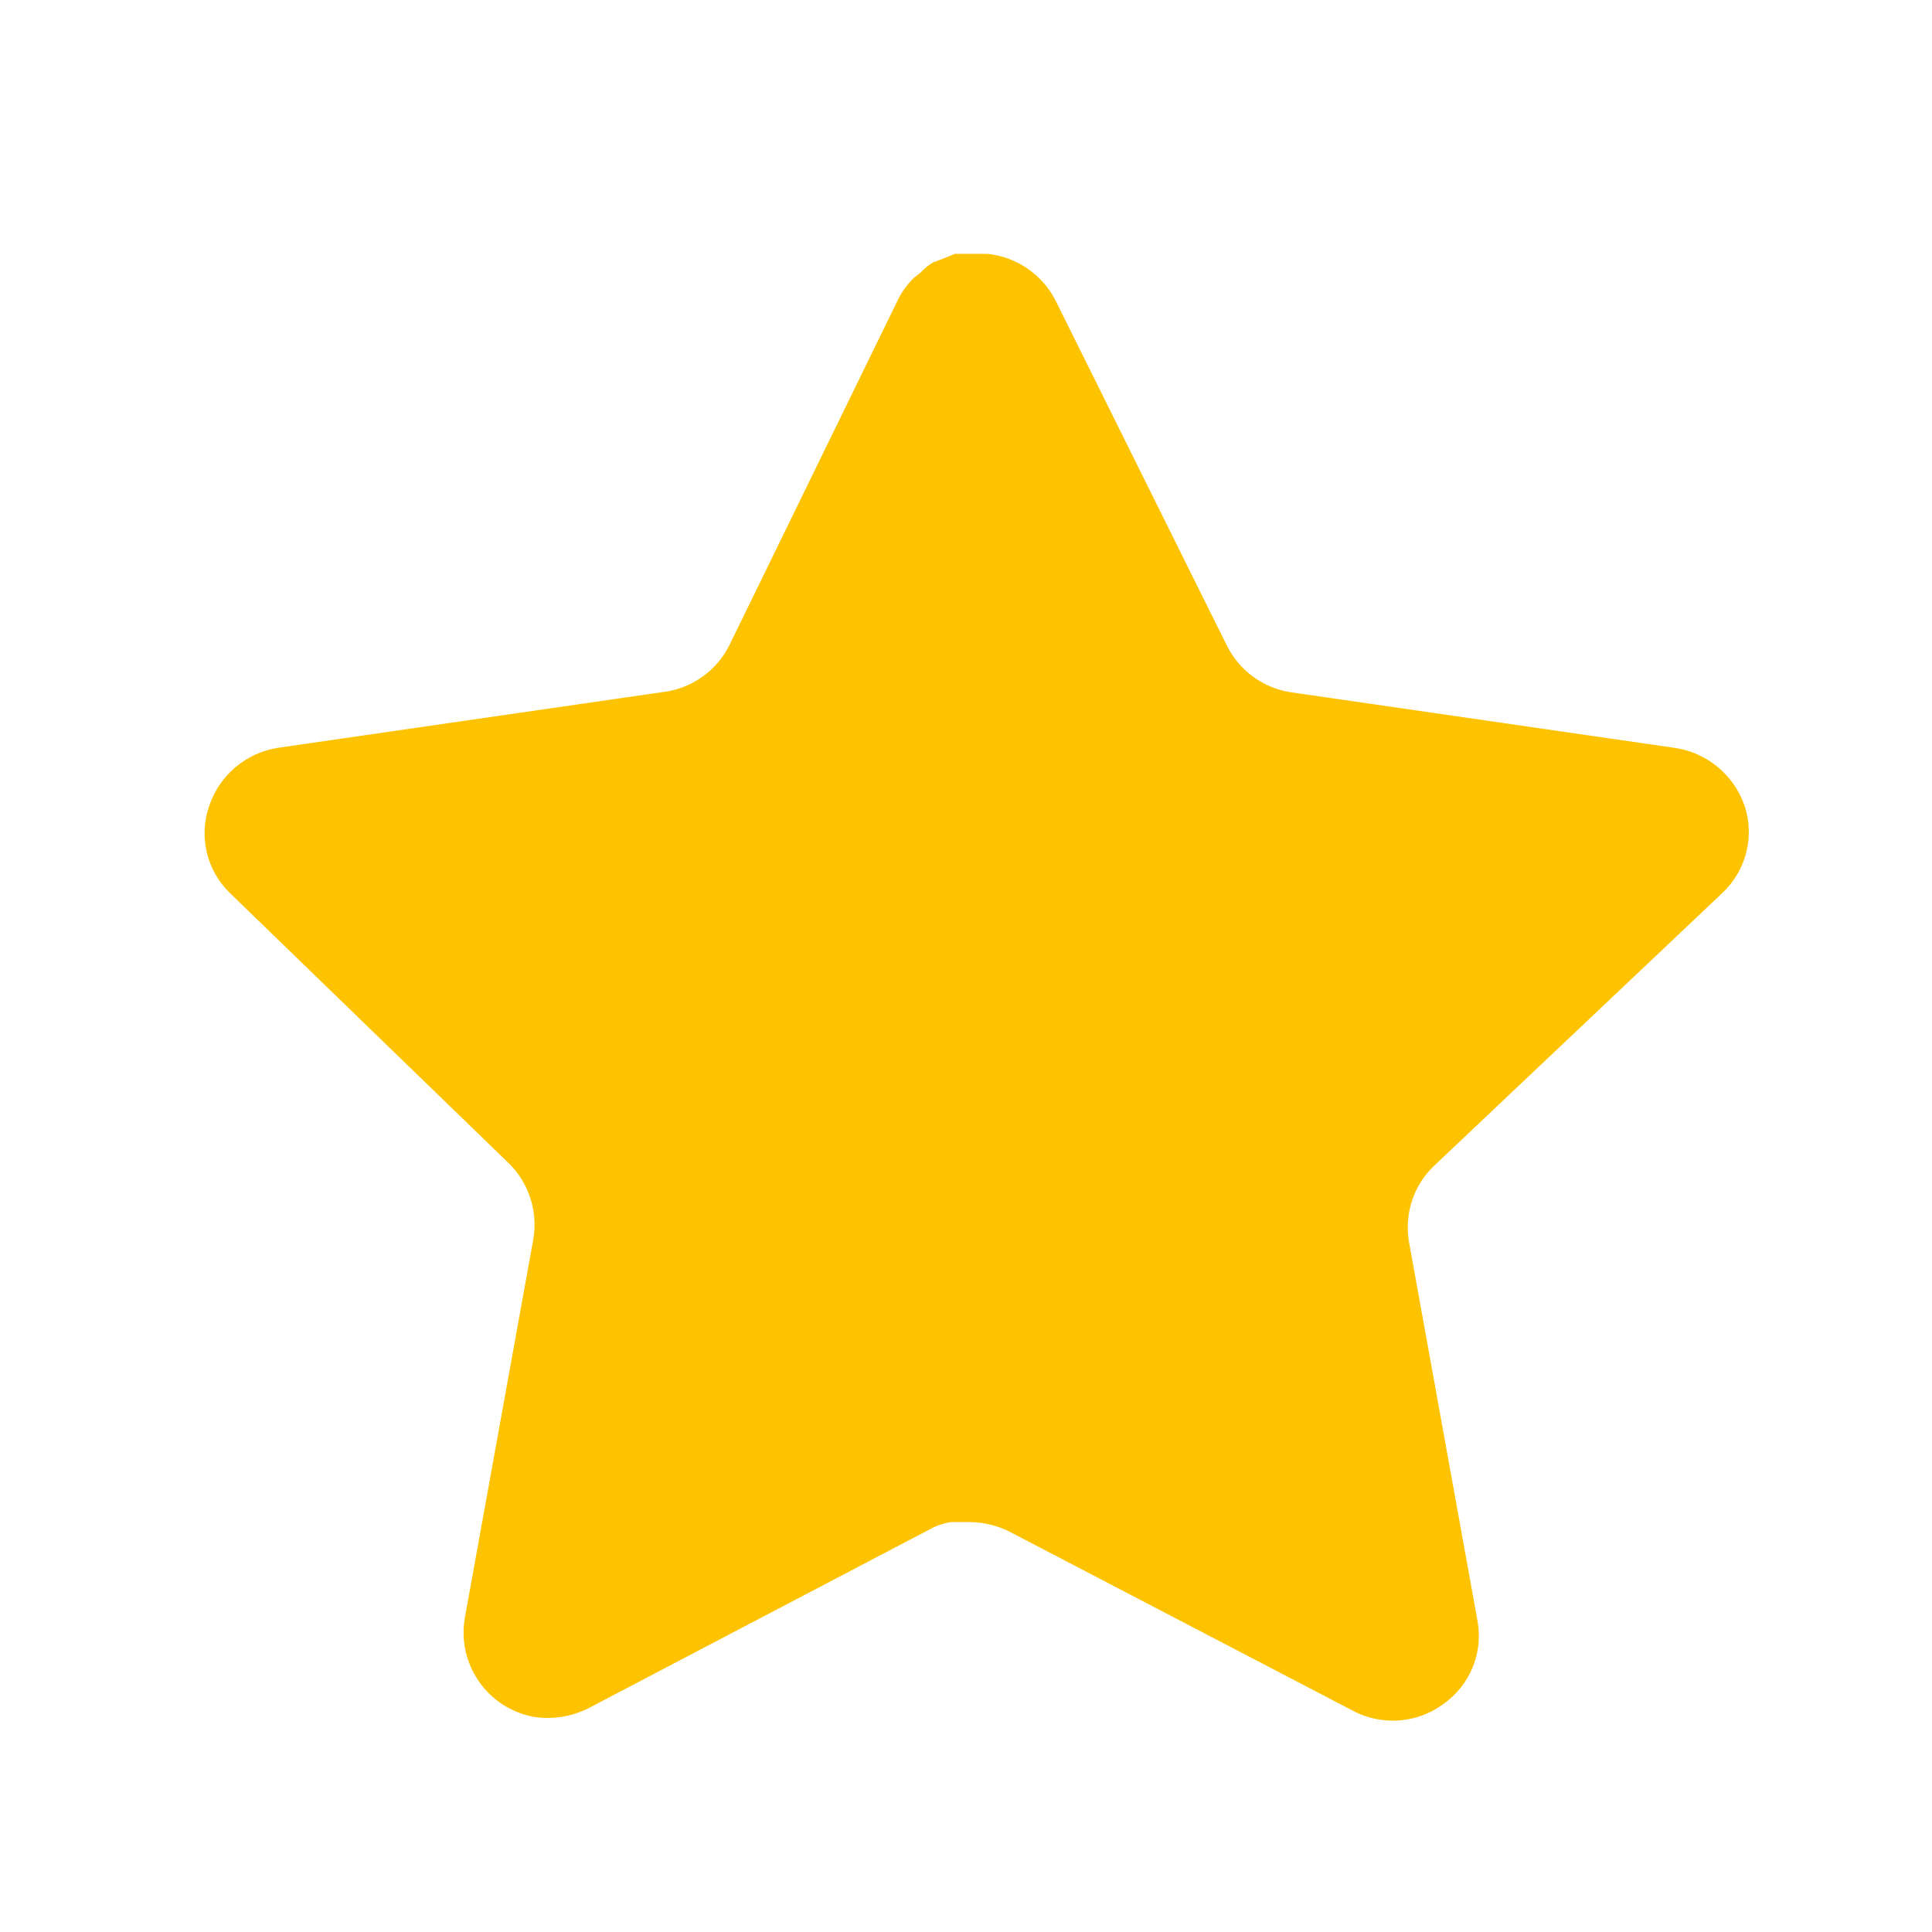 <svg width="13" height="13" viewBox="0 0 13 13" fill="none" xmlns="http://www.w3.org/2000/svg">
<path d="M9.646 7.848C9.511 7.978 9.45 8.167 9.48 8.352L9.942 10.908C9.981 11.124 9.89 11.343 9.708 11.469C9.531 11.598 9.294 11.614 9.101 11.51L6.8 10.31C6.72 10.268 6.631 10.245 6.54 10.242H6.399C6.35 10.249 6.303 10.265 6.259 10.289L3.958 11.495C3.844 11.552 3.715 11.572 3.589 11.552C3.281 11.493 3.076 11.2 3.127 10.891L3.589 8.336C3.62 8.149 3.558 7.959 3.423 7.827L1.547 6.009C1.39 5.857 1.336 5.628 1.408 5.422C1.477 5.216 1.655 5.066 1.869 5.032L4.451 4.658C4.648 4.637 4.82 4.518 4.908 4.341L6.046 2.009C6.073 1.957 6.108 1.909 6.15 1.869L6.197 1.832C6.221 1.805 6.249 1.783 6.28 1.765L6.337 1.744L6.425 1.708H6.644C6.839 1.728 7.011 1.845 7.101 2.019L8.254 4.341C8.337 4.511 8.498 4.629 8.685 4.658L11.267 5.032C11.485 5.063 11.667 5.214 11.739 5.422C11.808 5.63 11.749 5.859 11.589 6.009L9.646 7.848Z" fill="#FDC300"/>
</svg>
